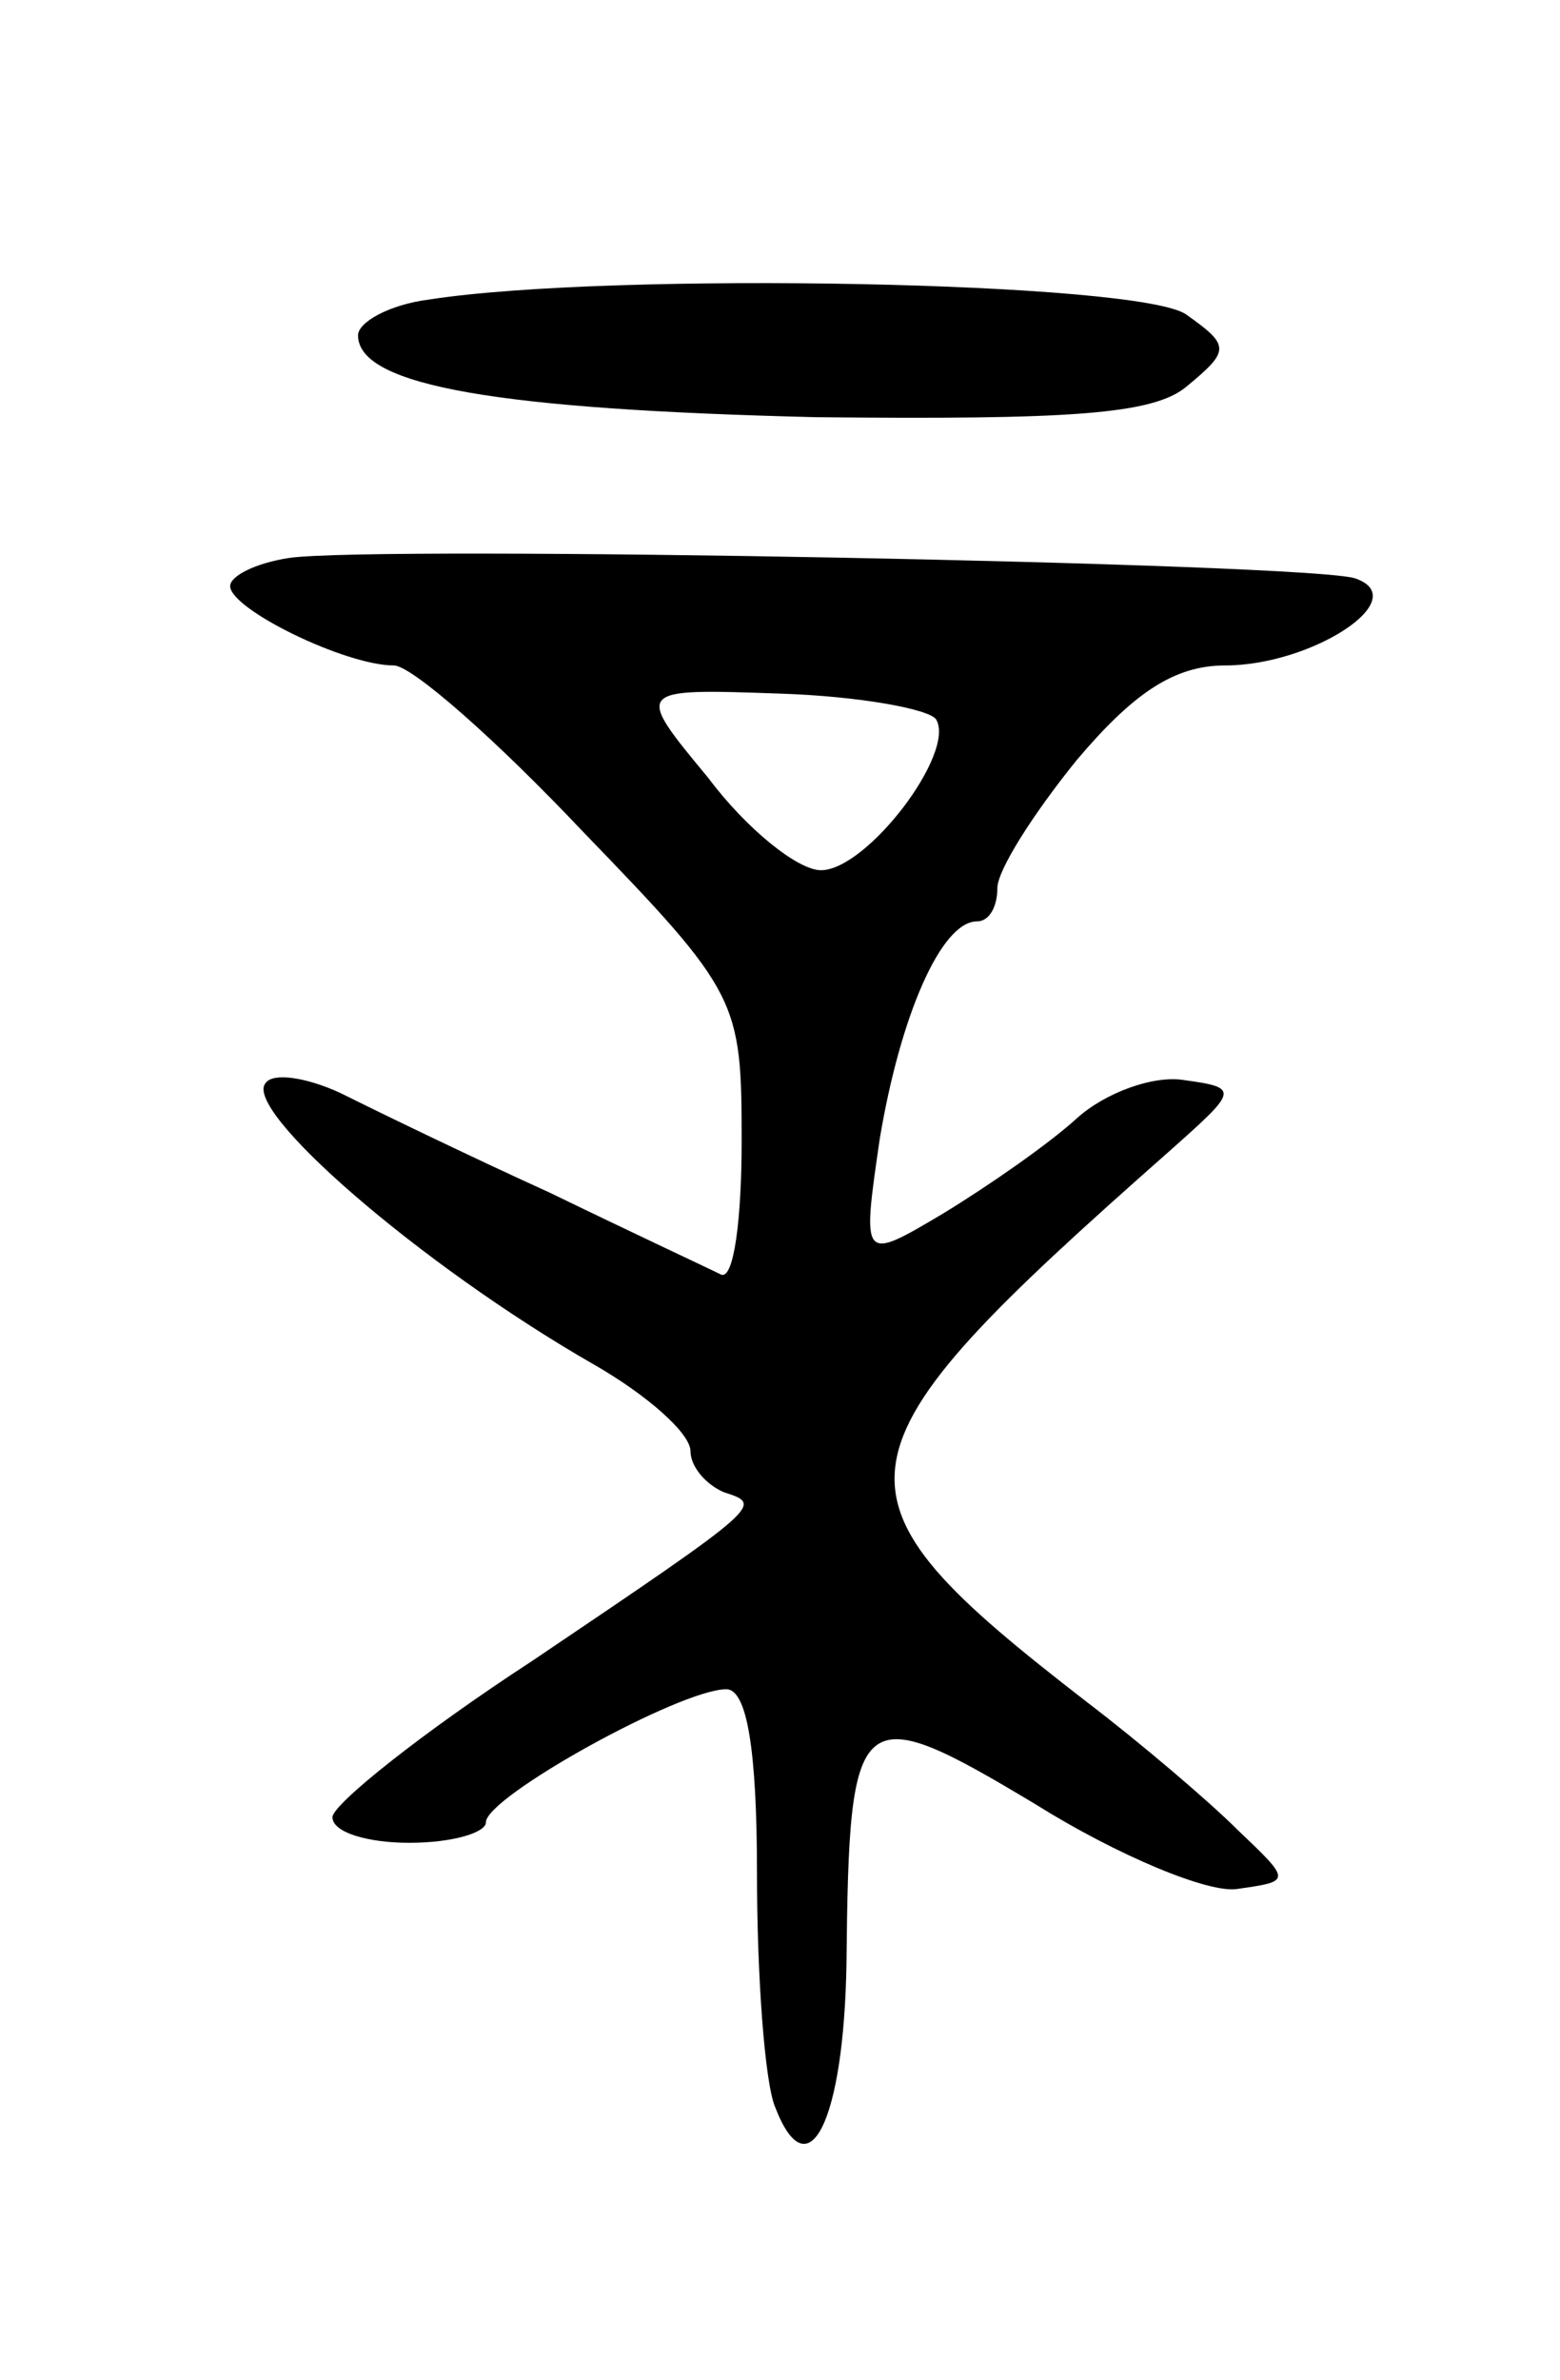 <svg version="1.0" xmlns="http://www.w3.org/2000/svg"
 width="61pt" height="93pt" viewBox="0 0 61 93"
 preserveAspectRatio="xMidYMid meet">
<g transform="translate(0,93) scale(0.1,-0.1)"
fill="#000000" stroke="none">
<path d="M168 813 c-16 -2 -28 -9 -28 -14 0 -20 56 -29 179 -32 99 -1 132 1
145 12 17 14 17 16 0 28 -17 13 -225 17 -296 6z"/>
<path d="M113 712 c-13 -2 -23 -7 -23 -11 0 -9 45 -31 64 -31 7 0 40 -29 74
-65 61 -63 62 -66 62 -121 0 -30 -3 -54 -8 -52 -4 2 -34 16 -67 32 -33 15 -70
33 -82 39 -13 6 -26 8 -29 4 -10 -10 60 -71 128 -110 21 -12 38 -27 38 -34 0
-6 6 -13 13 -16 15 -5 17 -4 -75 -66 -43 -28 -78 -56 -78 -61 0 -6 14 -10 30
-10 17 0 30 4 30 8 0 10 76 52 94 52 8 0 12 -23 12 -72 0 -40 3 -81 7 -91 13
-34 27 -6 28 56 1 101 4 104 74 62 32 -20 68 -35 79 -33 21 3 21 3 0 23 -11
11 -38 34 -59 50 -106 82 -104 95 32 215 27 24 28 25 6 28 -12 2 -31 -5 -42
-15 -11 -10 -34 -26 -52 -37 -32 -19 -32 -19 -25 29 8 48 24 85 38 85 5 0 8 6
8 13 0 7 14 29 31 50 22 26 38 37 58 37 34 0 74 26 51 34 -17 6 -383 13 -417
8z m253 -63 c8 -13 -27 -59 -45 -59 -9 0 -29 16 -44 36 -29 35 -29 35 28 33
31 -1 58 -6 61 -10z"/>
</g>
</svg>

